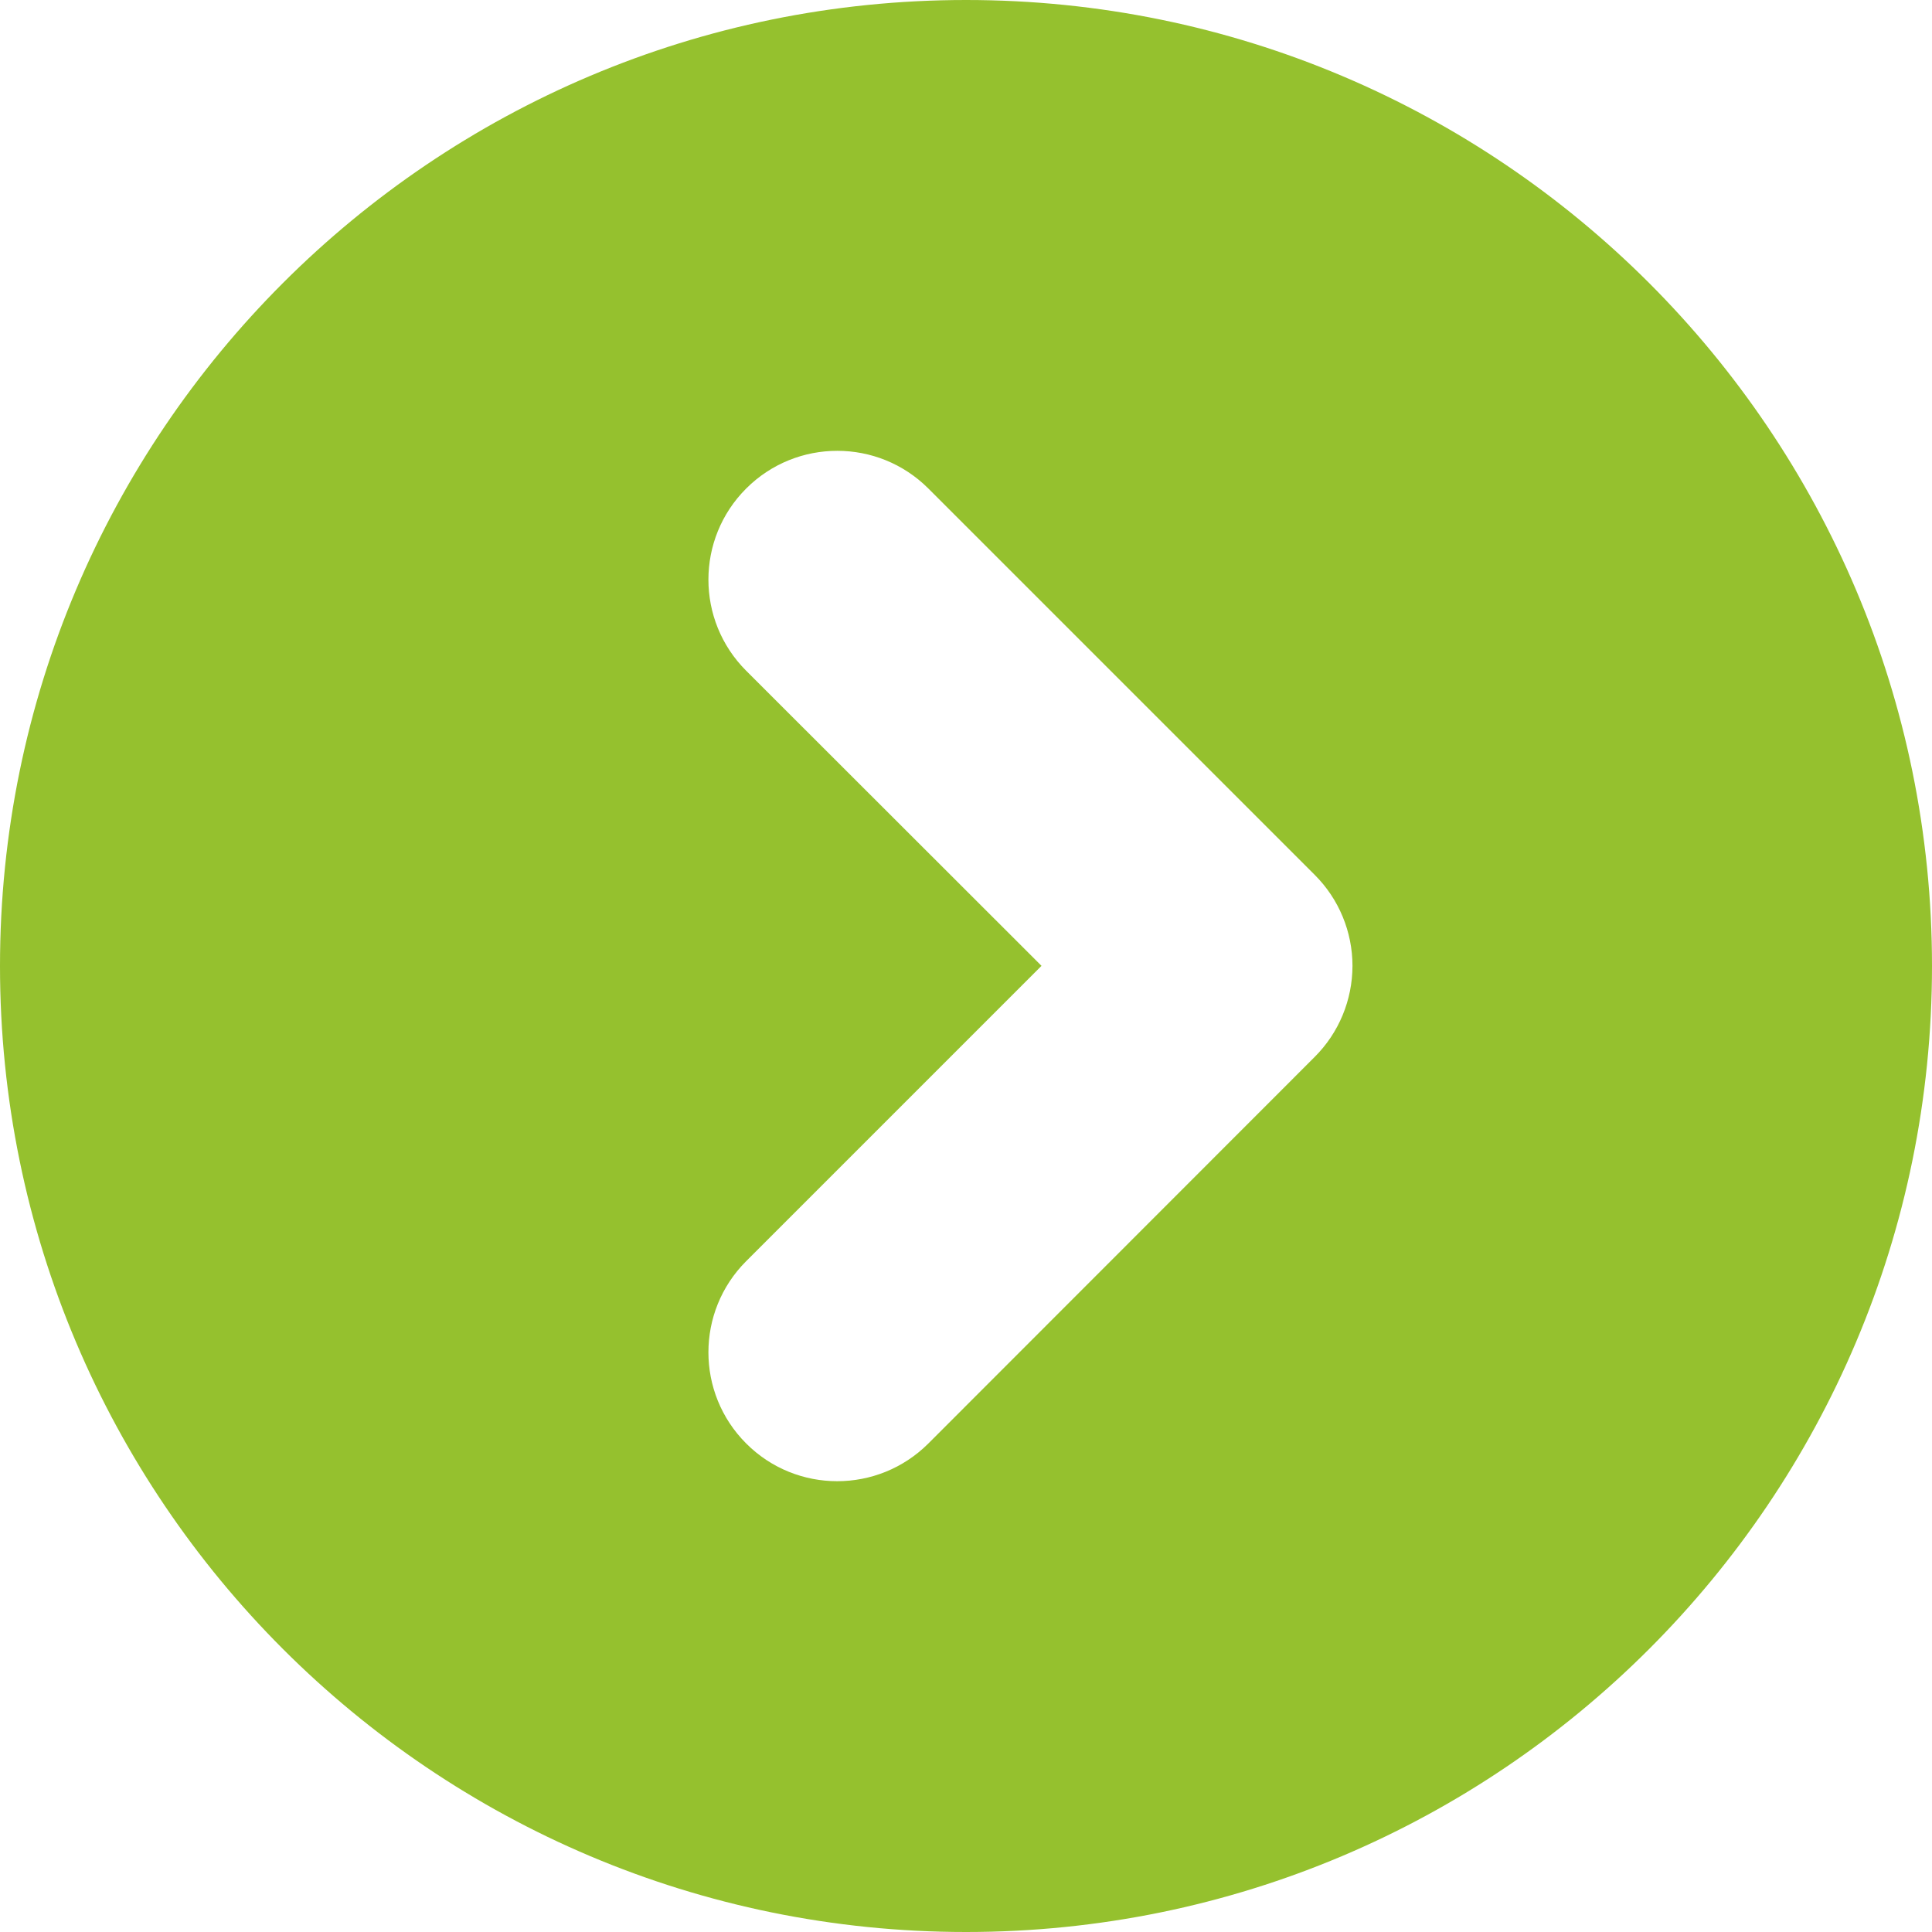 <?xml version="1.0" encoding="utf-8"?>
<!-- Generator: Adobe Illustrator 15.0.0, SVG Export Plug-In  -->
<!DOCTYPE svg PUBLIC "-//W3C//DTD SVG 1.1//EN" "http://www.w3.org/Graphics/SVG/1.1/DTD/svg11.dtd">
<svg version="1.1"
	 xmlns="http://www.w3.org/2000/svg" xmlns:xlink="http://www.w3.org/1999/xlink" xmlns:a="http://ns.adobe.com/AdobeSVGViewerExtensions/3.0/"
	 x="0px" y="0px" width="24px" height="24px" viewBox="0 0 24 24" enable-background="new 0 0 24 24" xml:space="preserve">
<defs>
</defs>
<path fill="#95C12E" d="M12.001,0C5.374,0,0,5.374,0,12c0,6.627,5.374,12,12.001,12C18.628,24,24,18.627,24,12
	C24,5.374,18.628,0,12.001,0z M16.331,13.13l-4.799,4.802C11.219,18.244,10.81,18.4,10.4,18.4c-0.409,0-0.819-0.156-1.131-0.469
	c-0.625-0.625-0.625-1.639,0-2.264l3.669-3.669L9.269,8.332c-0.625-0.625-0.625-1.638,0-2.263c0.625-0.625,1.639-0.625,2.264,0
	l4.799,4.799c0.301,0.3,0.469,0.708,0.469,1.131C16.8,12.424,16.632,12.83,16.331,13.13z"/>
</svg>
